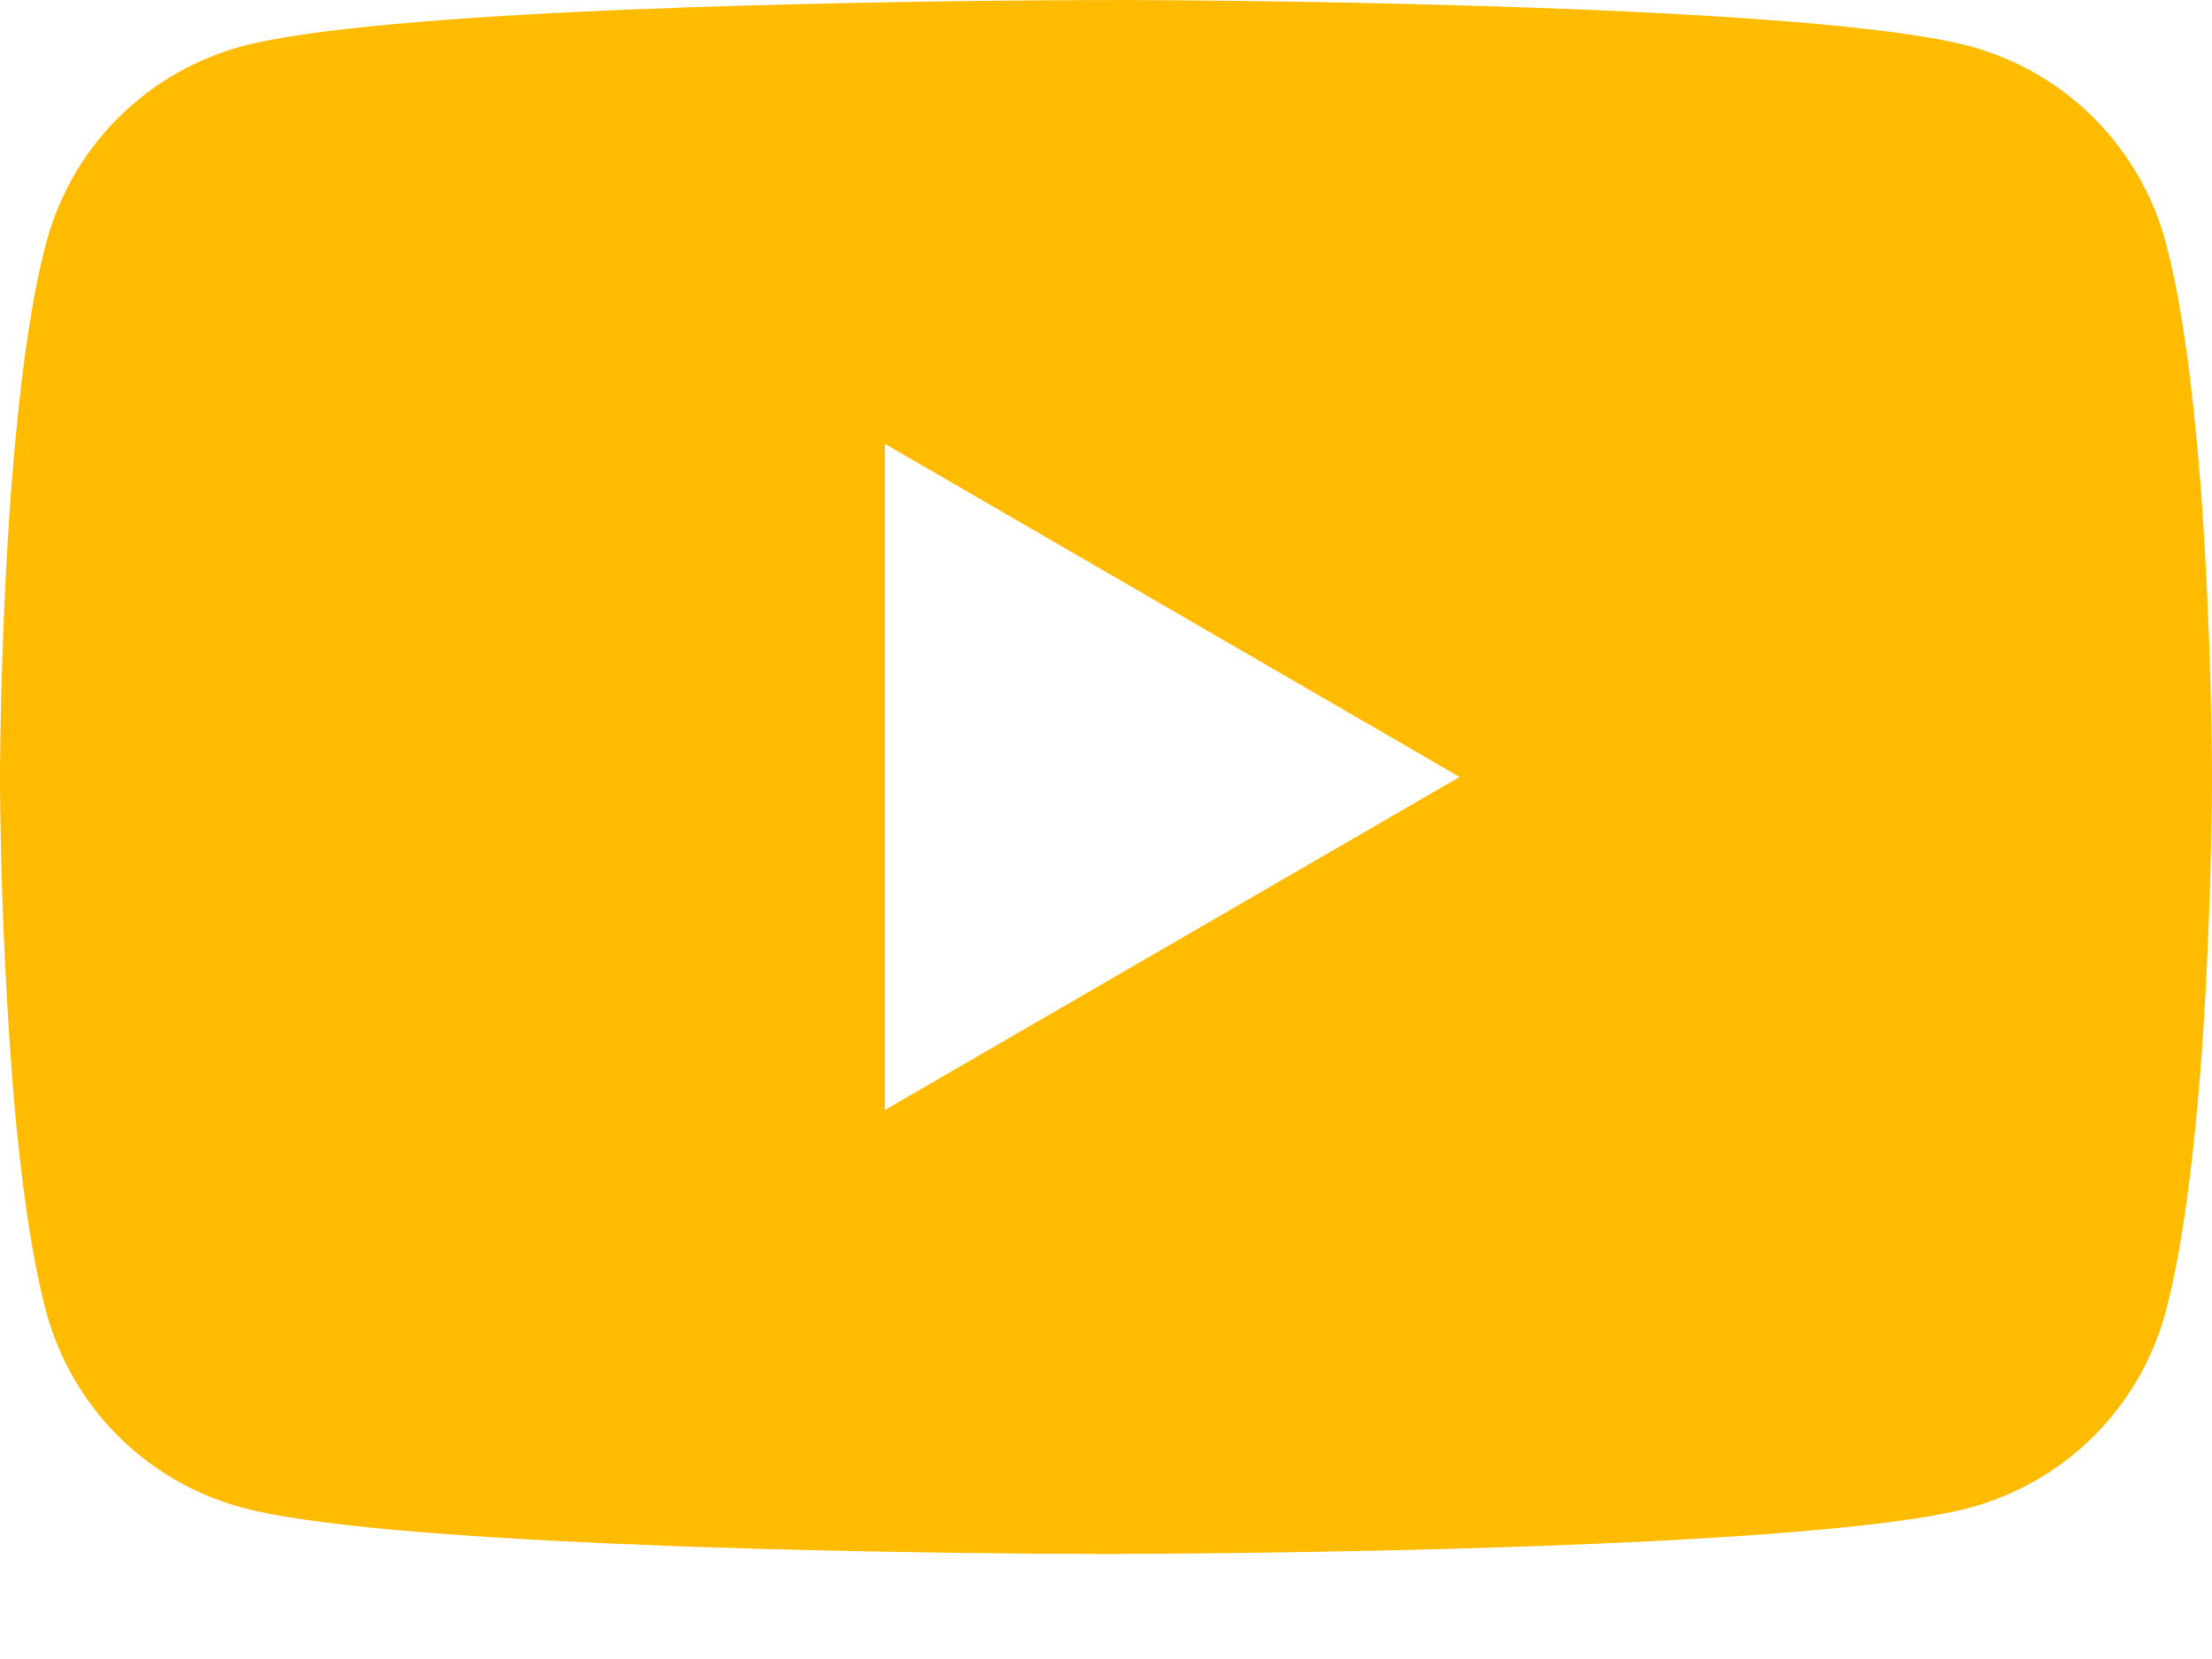<svg width="20" height="15" viewBox="0 0 20 15" fill="none" xmlns="http://www.w3.org/2000/svg">
<path d="M10.064 0H10.176C11.203 0.004 16.41 0.041 17.814 0.419C18.238 0.534 18.625 0.759 18.935 1.07C19.245 1.382 19.469 1.769 19.582 2.194C19.709 2.669 19.797 3.298 19.858 3.946L19.87 4.077L19.898 4.402L19.907 4.532C19.989 5.674 19.999 6.744 20 6.978V7.072C19.999 7.314 19.988 8.457 19.898 9.647L19.887 9.778L19.876 9.908C19.814 10.623 19.721 11.333 19.582 11.856C19.469 12.281 19.246 12.668 18.936 12.98C18.625 13.291 18.238 13.516 17.814 13.631C16.363 14.021 10.852 14.048 10.088 14.05H9.911C9.524 14.05 7.927 14.042 6.252 13.985L6.039 13.977L5.93 13.972L5.717 13.963L5.503 13.955C4.115 13.893 2.794 13.795 2.185 13.63C1.761 13.515 1.374 13.291 1.063 12.979C0.753 12.668 0.53 12.28 0.416 11.856C0.278 11.335 0.185 10.623 0.123 9.908L0.113 9.777L0.103 9.647C0.041 8.8 0.007 7.951 0 7.102L0 6.948C0.003 6.679 0.013 5.75 0.08 4.725L0.089 4.597L0.093 4.532L0.103 4.402L0.13 4.077L0.143 3.946C0.203 3.298 0.291 2.668 0.418 2.194C0.531 1.769 0.754 1.381 1.064 1.07C1.375 0.758 1.762 0.534 2.186 0.419C2.795 0.256 4.117 0.156 5.504 0.094L5.717 0.085L5.932 0.078L6.039 0.074L6.253 0.065C7.443 0.027 8.633 0.005 9.823 0.001H10.064V0ZM8.001 4.013V10.036L13.197 7.025L8.001 4.013Z" fill="#FFBB00"/>
</svg>
